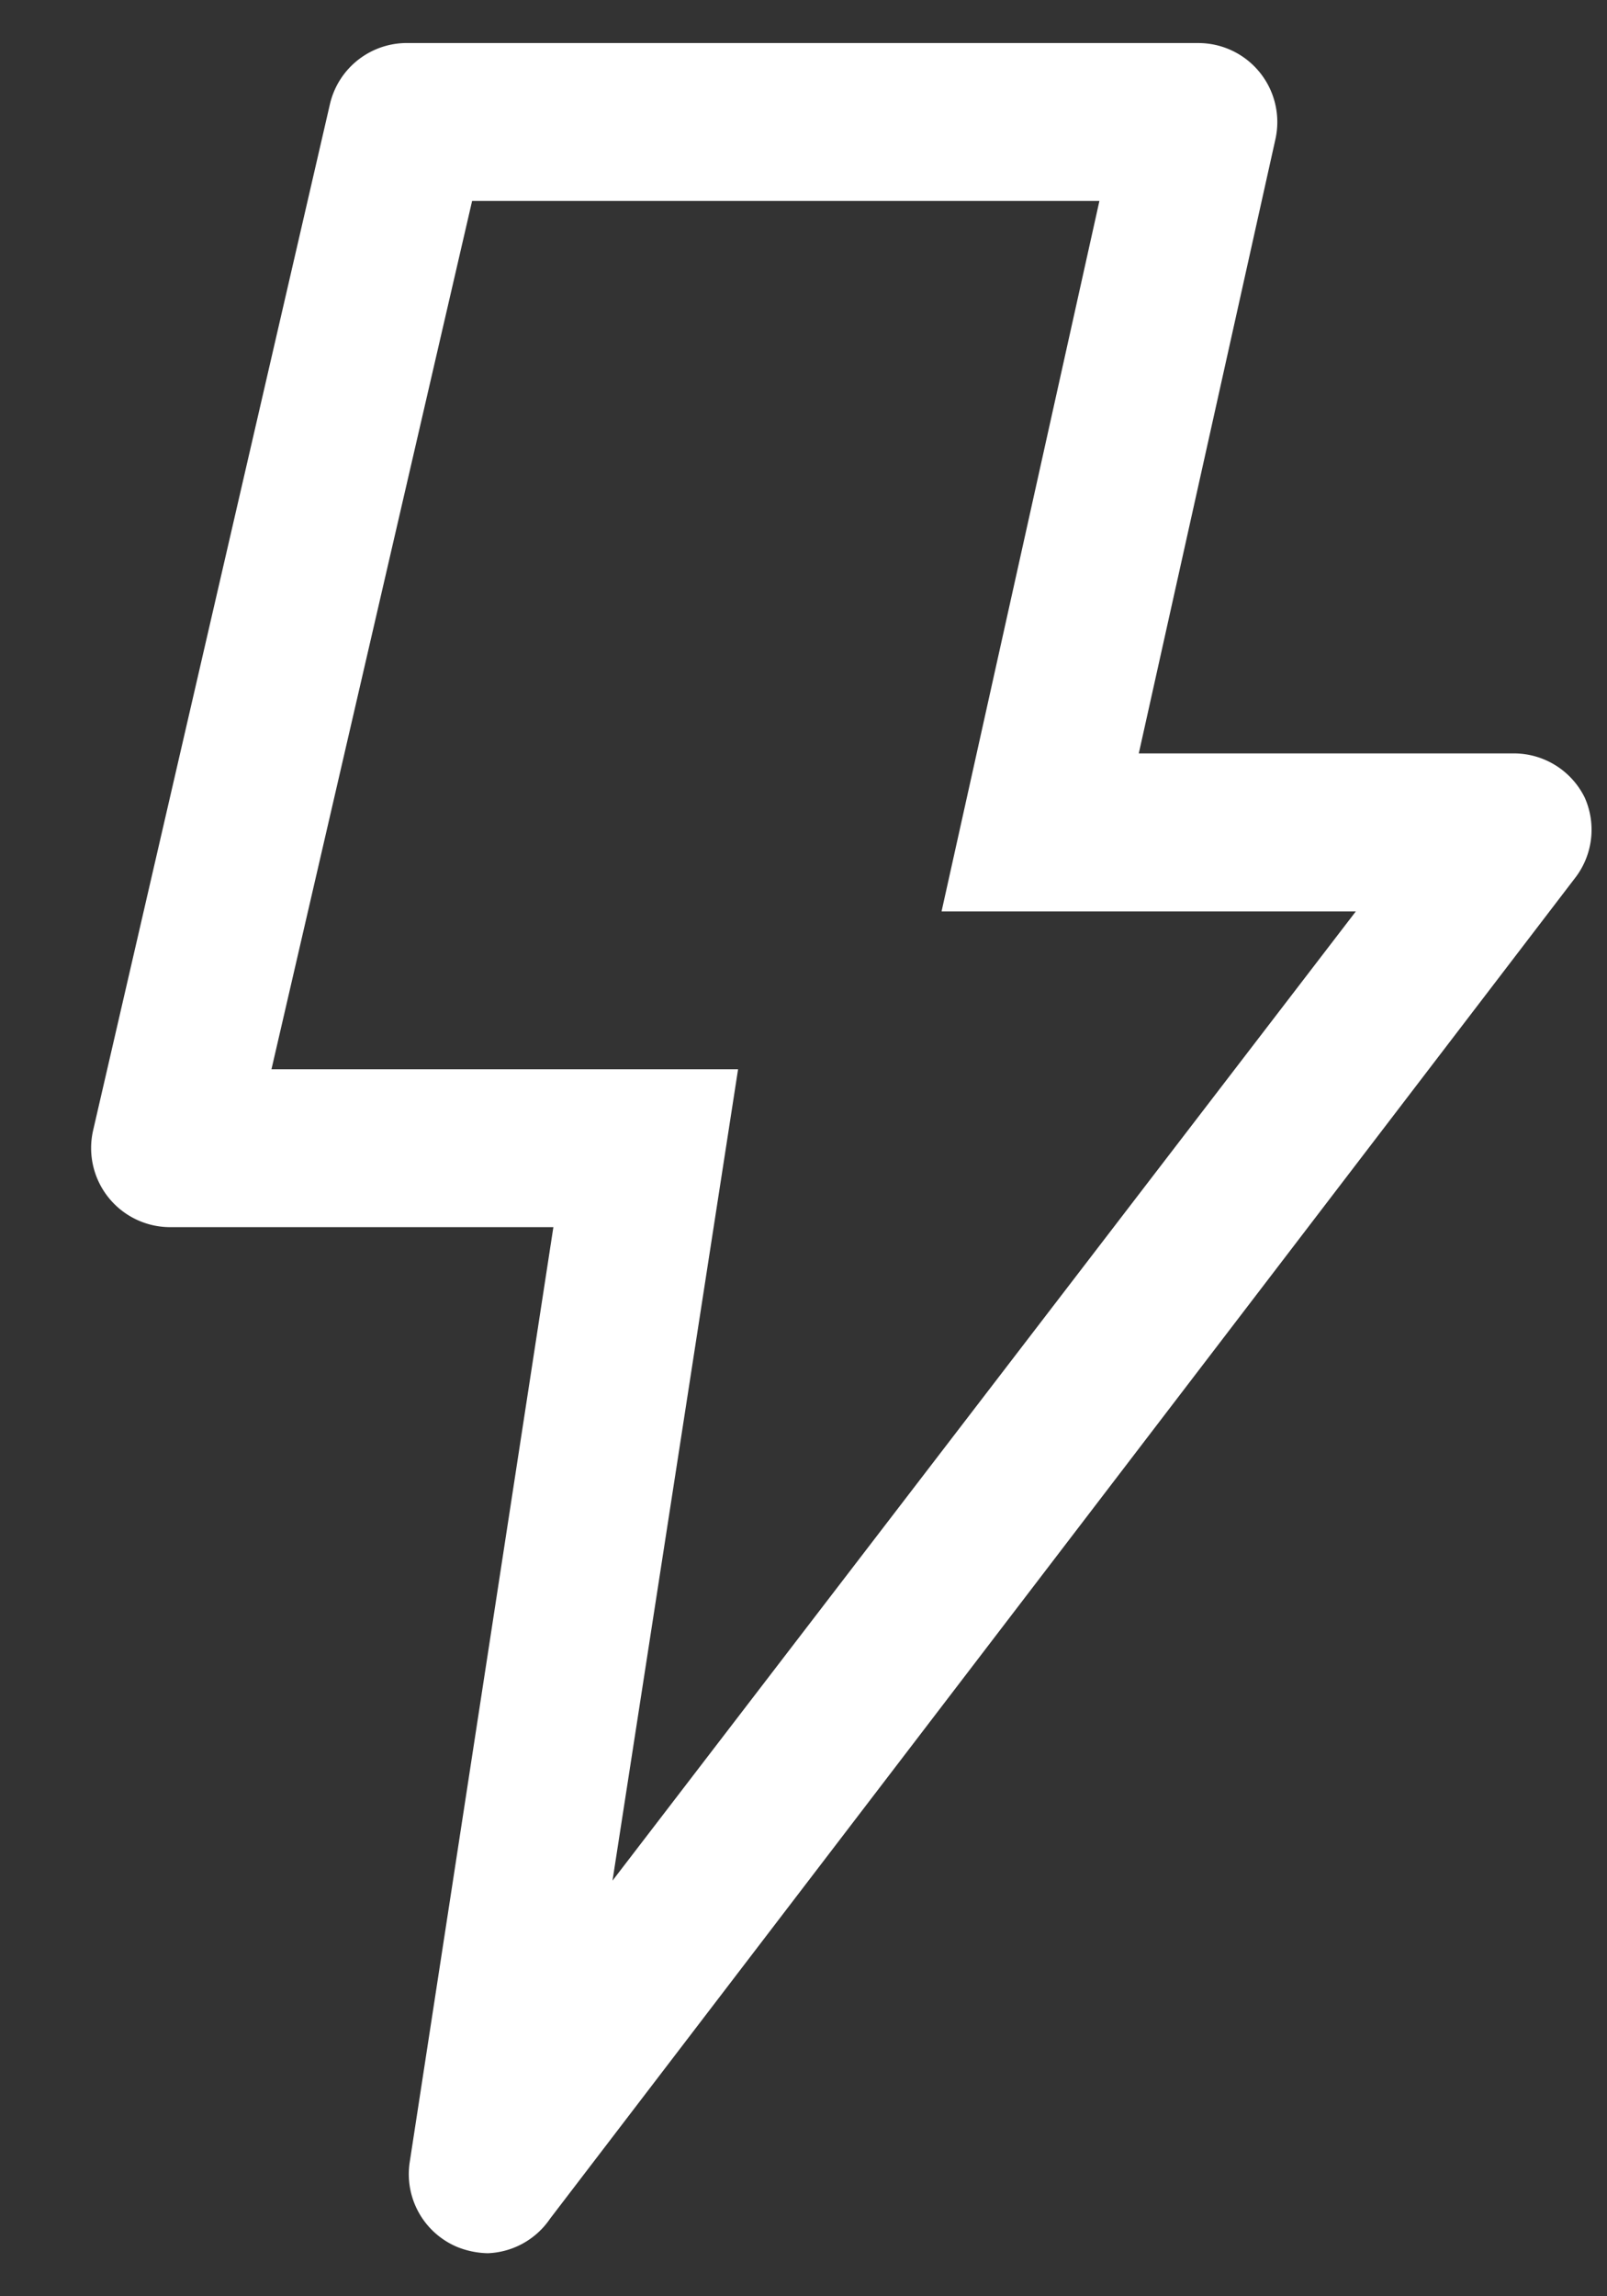 <svg xmlns="http://www.w3.org/2000/svg" width="14" height="20" fill="none" viewBox="0 0 14 20">
  <rect x="0" y="0" width="14" height="20" fill="#333333" stroke="none"/>
  <path fill="#fff" d="M3.982 19.57a.688.688 0 01-.413-.736l1.252-8.146H1.5a.689.689 0 01-.688-.846L2.875.904a.688.688 0 01.688-.529h6.874a.688.688 0 01.674.839l-1.19 5.348h3.267a.688.688 0 01.618.385.687.687 0 01-.075.688L4.793 19.323a.687.687 0 01-.543.302.75.75 0 01-.268-.055zM8.203 7.937L9.578 1.75H4.113L2.365 9.313H6.43L5.336 16.38l6.476-8.442H8.204z"/>
</svg>
